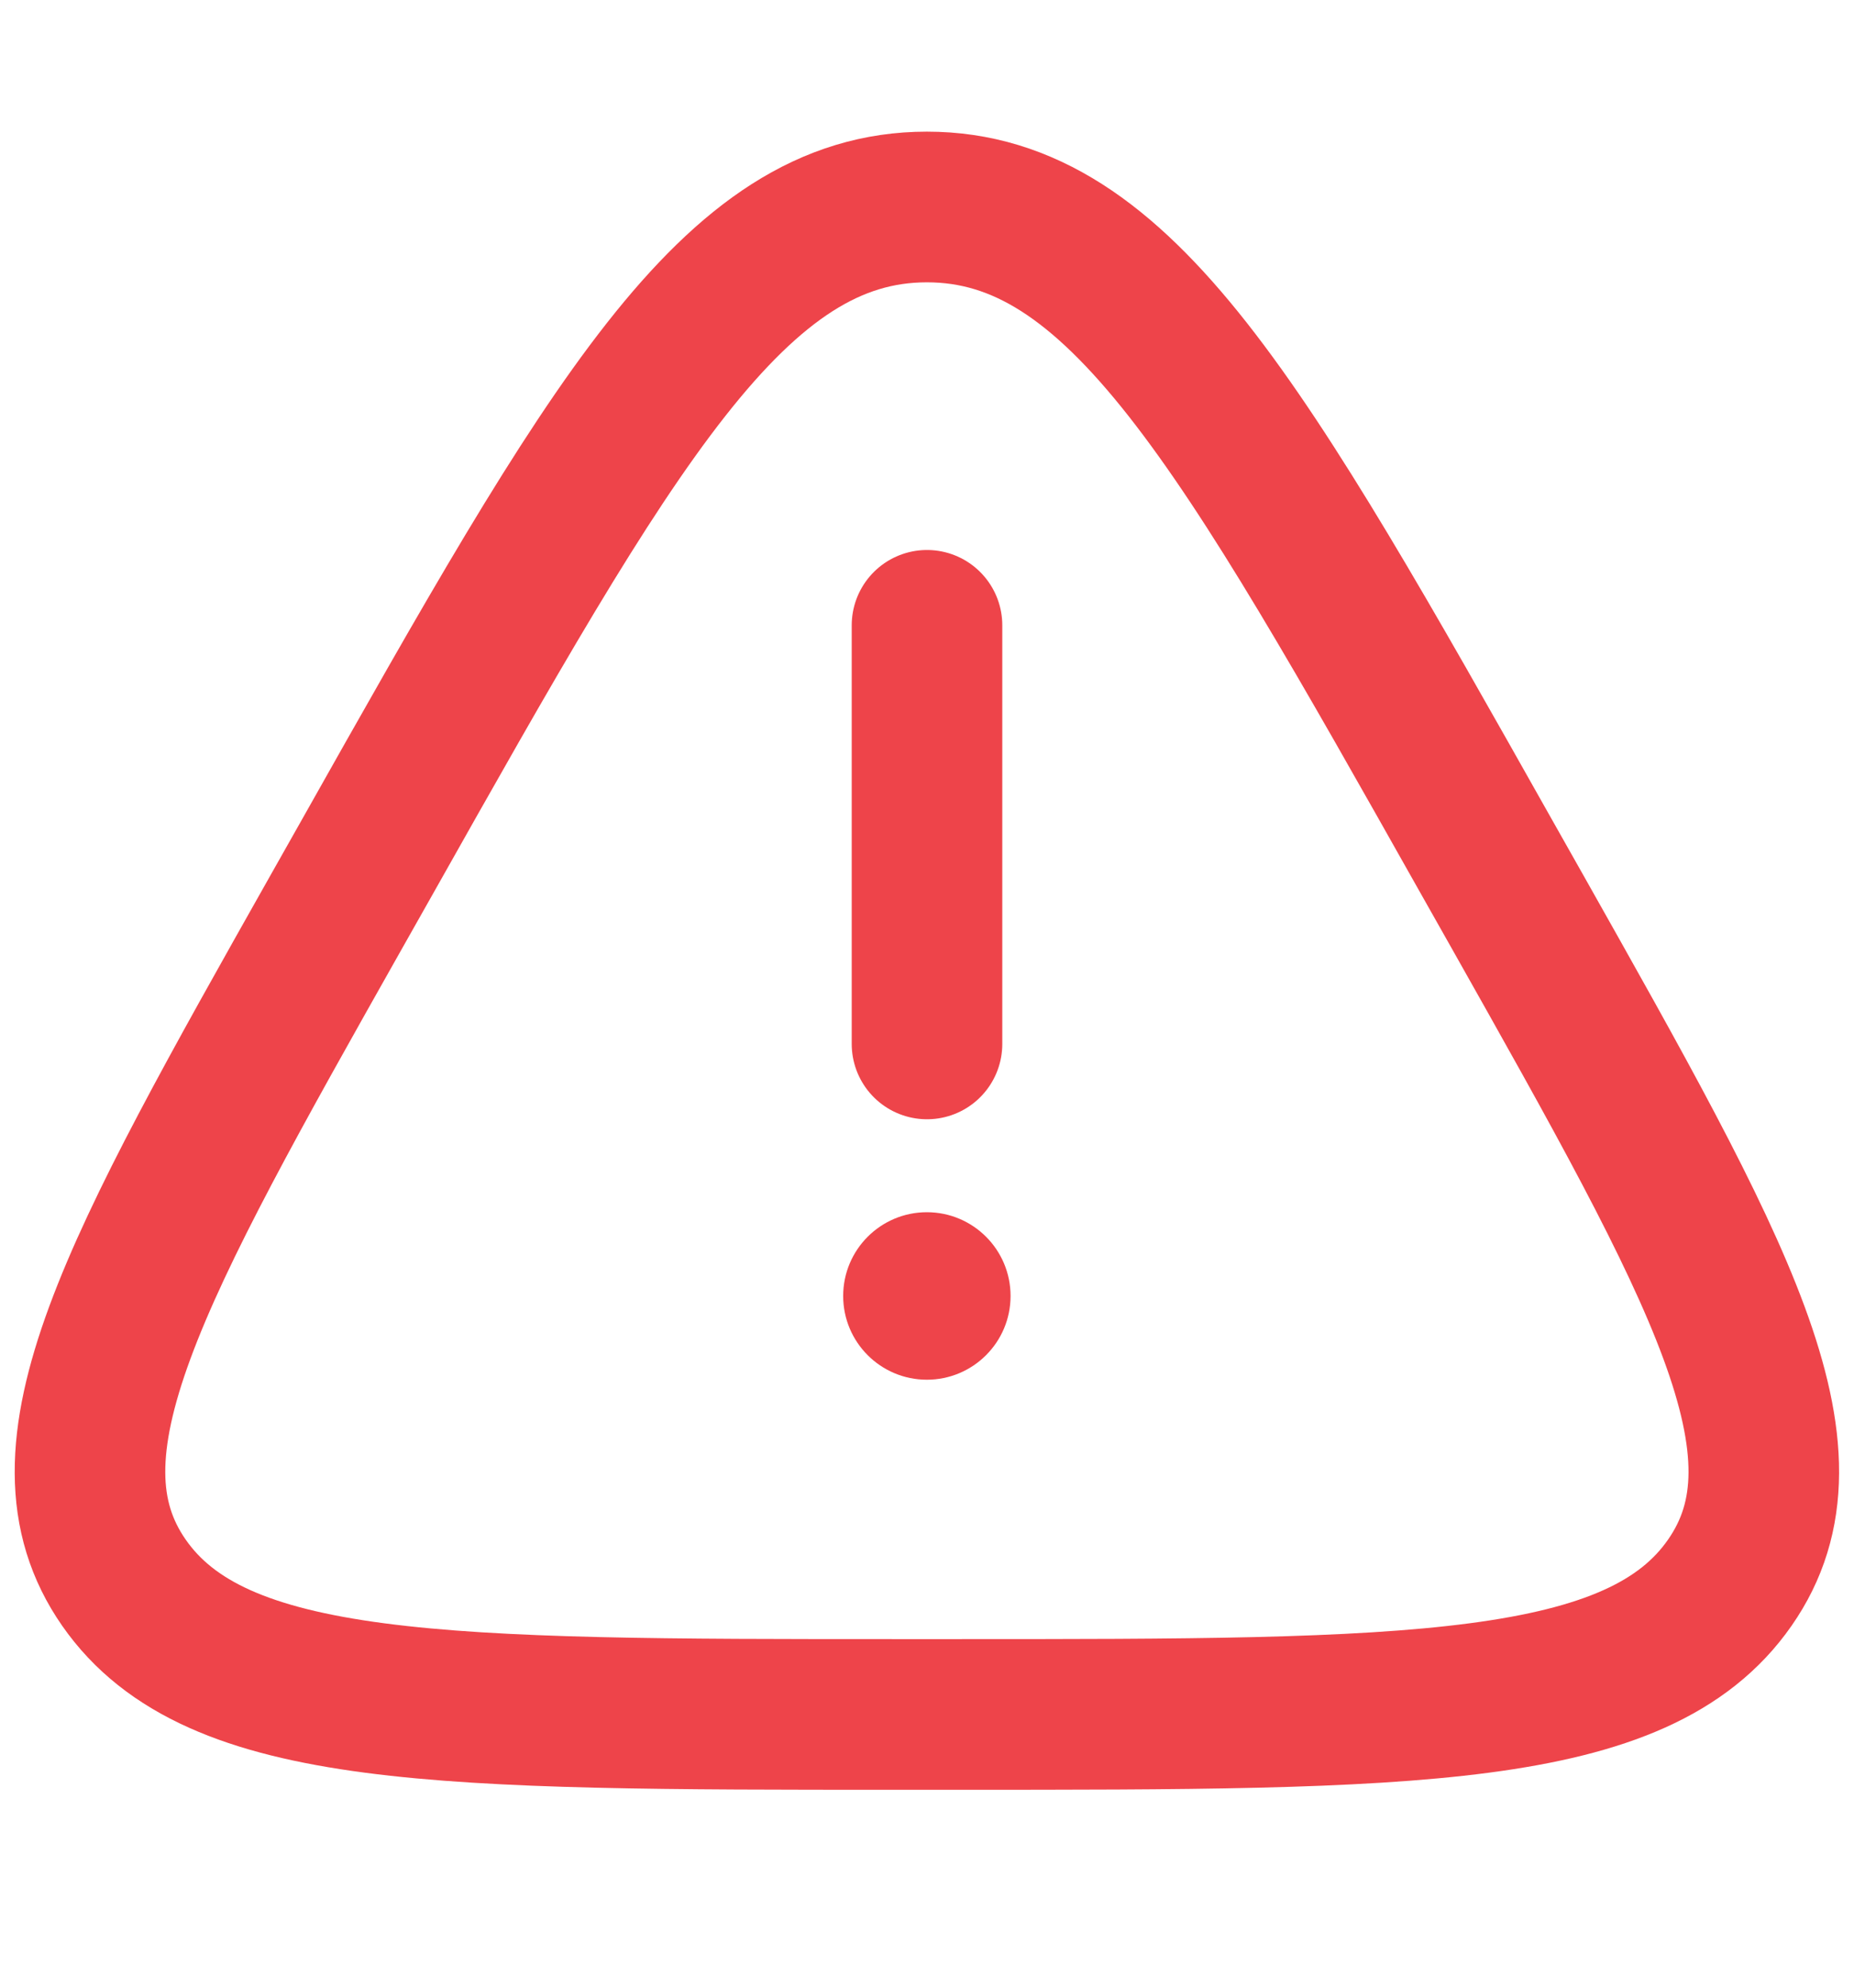 <svg width="14" height="15" viewBox="0 0 14 15" fill="none" xmlns="http://www.w3.org/2000/svg">
<g clip-path="url(#clip0_3154_35167)">
<path d="M2.773 6.468C4.617 3.197 5.539 1.562 6.999 1.562C8.46 1.562 9.382 3.197 11.226 6.468L11.456 6.875C12.988 9.592 13.755 10.951 13.062 11.944C12.37 12.938 10.656 12.938 7.229 12.938H6.769C3.343 12.938 1.629 12.938 0.936 11.944C0.244 10.951 1.01 9.592 2.543 6.875L2.773 6.468Z" stroke="#EE444A" stroke-width="1.137"/>
<path d="M7 4.719V7.878" stroke="#EE444A" stroke-width="1.137" stroke-linecap="round"/>
<path d="M6.999 10.412C7.348 10.412 7.631 10.129 7.631 9.78C7.631 9.431 7.348 9.148 6.999 9.148C6.65 9.148 6.367 9.431 6.367 9.78C6.367 10.129 6.65 10.412 6.999 10.412Z" fill="#EE444A"/>
</g>
<defs>
<clipPath id="clip0_3154_35167">
<rect width="14" height="14" fill="white" transform="translate(0 0.25)"/>
</clipPath>
</defs>
</svg>
